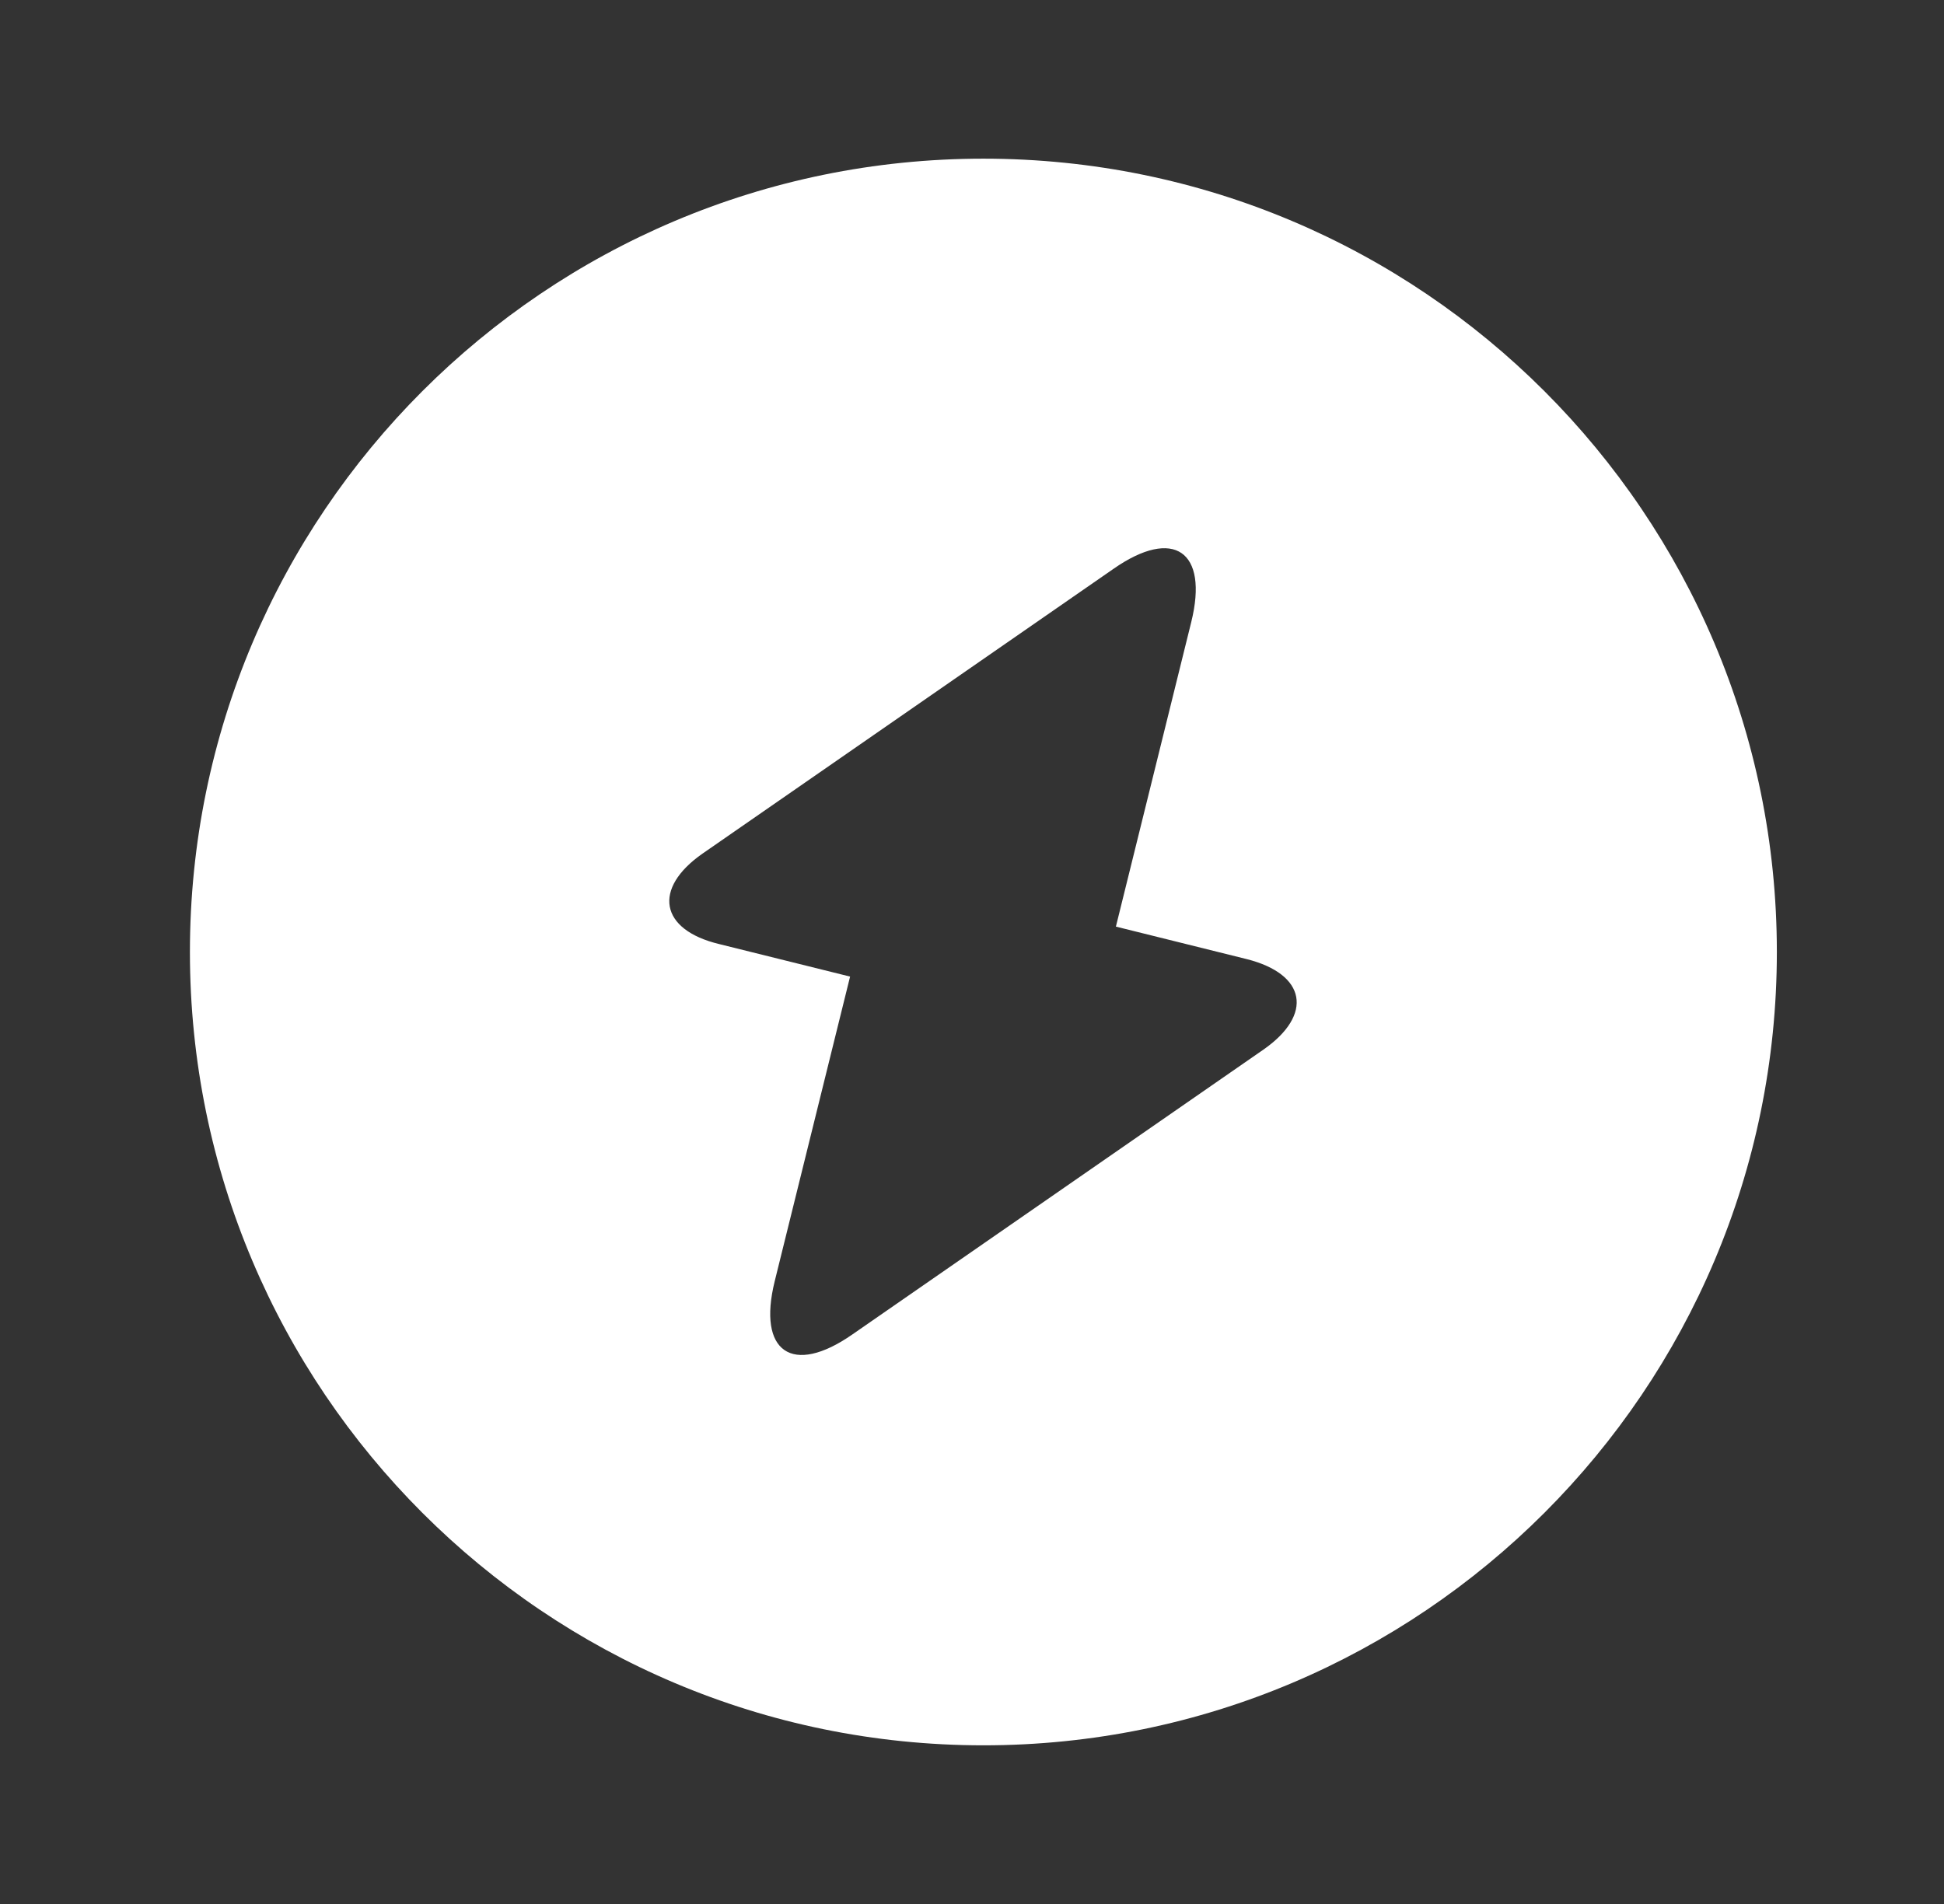 <svg width="49" height="48" viewBox="0 0 49 48" fill="none" xmlns="http://www.w3.org/2000/svg">
<rect x="0" y="0" width="49" height="48" fill="#333333" stroke="none"/>
<path d="M24.787 4C13.747 4 4.787 12.96 4.787 24C4.787 35.04 13.747 44 24.787 44C35.827 44 44.787 35.04 44.787 24C44.787 12.96 35.827 4 24.787 4ZM31.847 26.46L21.487 33.64C19.967 34.7 19.087 34.08 19.527 32.3L21.427 24.62L18.127 23.8C16.627 23.44 16.447 22.4 17.707 21.52L28.067 14.34C29.587 13.28 30.467 13.9 30.027 15.68L28.127 23.36L31.427 24.18C32.927 24.56 33.107 25.58 31.847 26.46Z" fill="white"/>
</svg>
